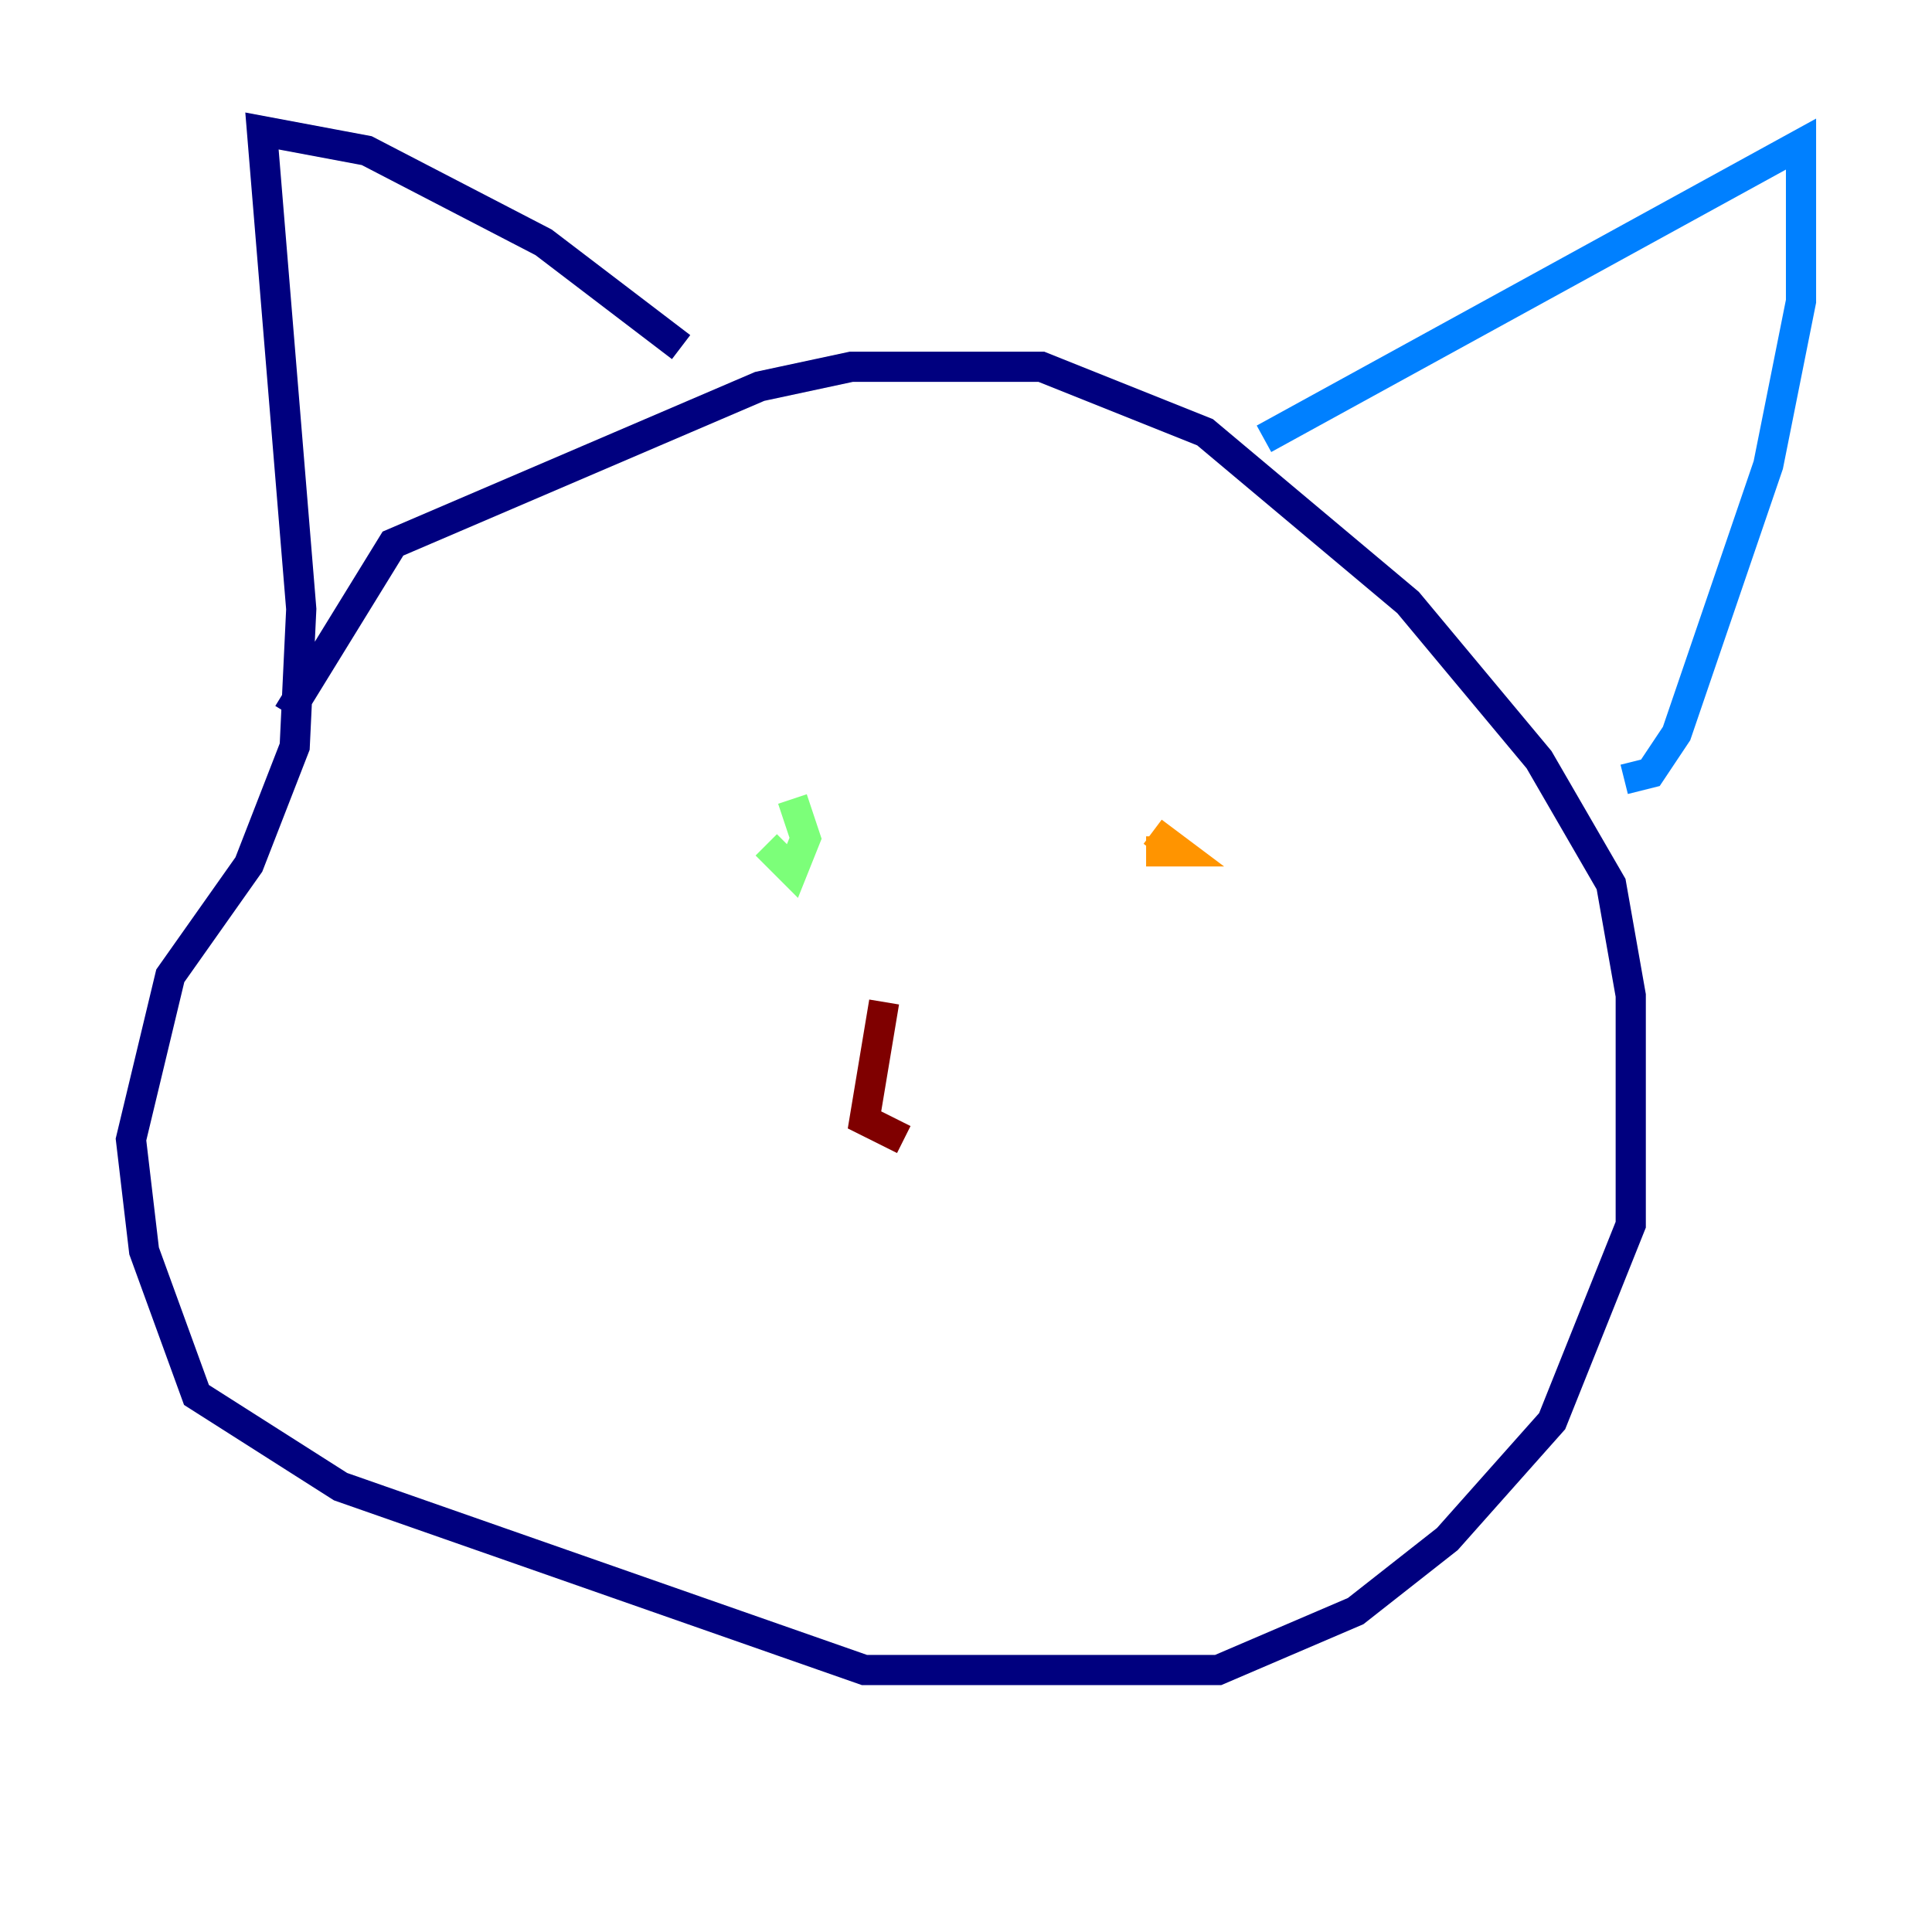 <?xml version="1.0" encoding="utf-8" ?>
<svg baseProfile="tiny" height="128" version="1.2" viewBox="0,0,128,128" width="128" xmlns="http://www.w3.org/2000/svg" xmlns:ev="http://www.w3.org/2001/xml-events" xmlns:xlink="http://www.w3.org/1999/xlink"><defs /><polyline fill="none" points="19.091,47.295 26.034,36.014 50.332,25.6 56.407,24.298 68.99,24.298 79.837,28.637 93.288,39.919 101.966,50.332 106.739,58.576 108.041,65.953 108.041,81.139 102.834,94.156 95.891,101.966 89.817,106.739 80.705,110.644 57.275,110.644 22.563,98.495 13.017,92.42 9.546,82.875 8.678,75.498 11.281,64.651 16.488,57.275 19.525,49.464 19.959,40.352 17.356,8.678 24.298,9.98 36.014,16.054 45.125,22.997" stroke="#00007f" stroke-width="2" /><polyline fill="none" points="83.742,29.071 119.322,9.546 119.322,19.959 117.153,30.807 111.078,48.597 109.342,51.2 107.607,51.634" stroke="#0080ff" stroke-width="2" /><polyline fill="none" points="52.502,52.936 53.37,55.539 52.502,57.709 50.766,55.973" stroke="#7cff79" stroke-width="2" /><polyline fill="none" points="75.932,56.407 78.102,56.407 76.366,55.105" stroke="#ff9400" stroke-width="2" /><polyline fill="none" points="58.576,66.386 57.275,74.197 59.878,75.498" stroke="#7f0000" stroke-width="2" /></svg>
